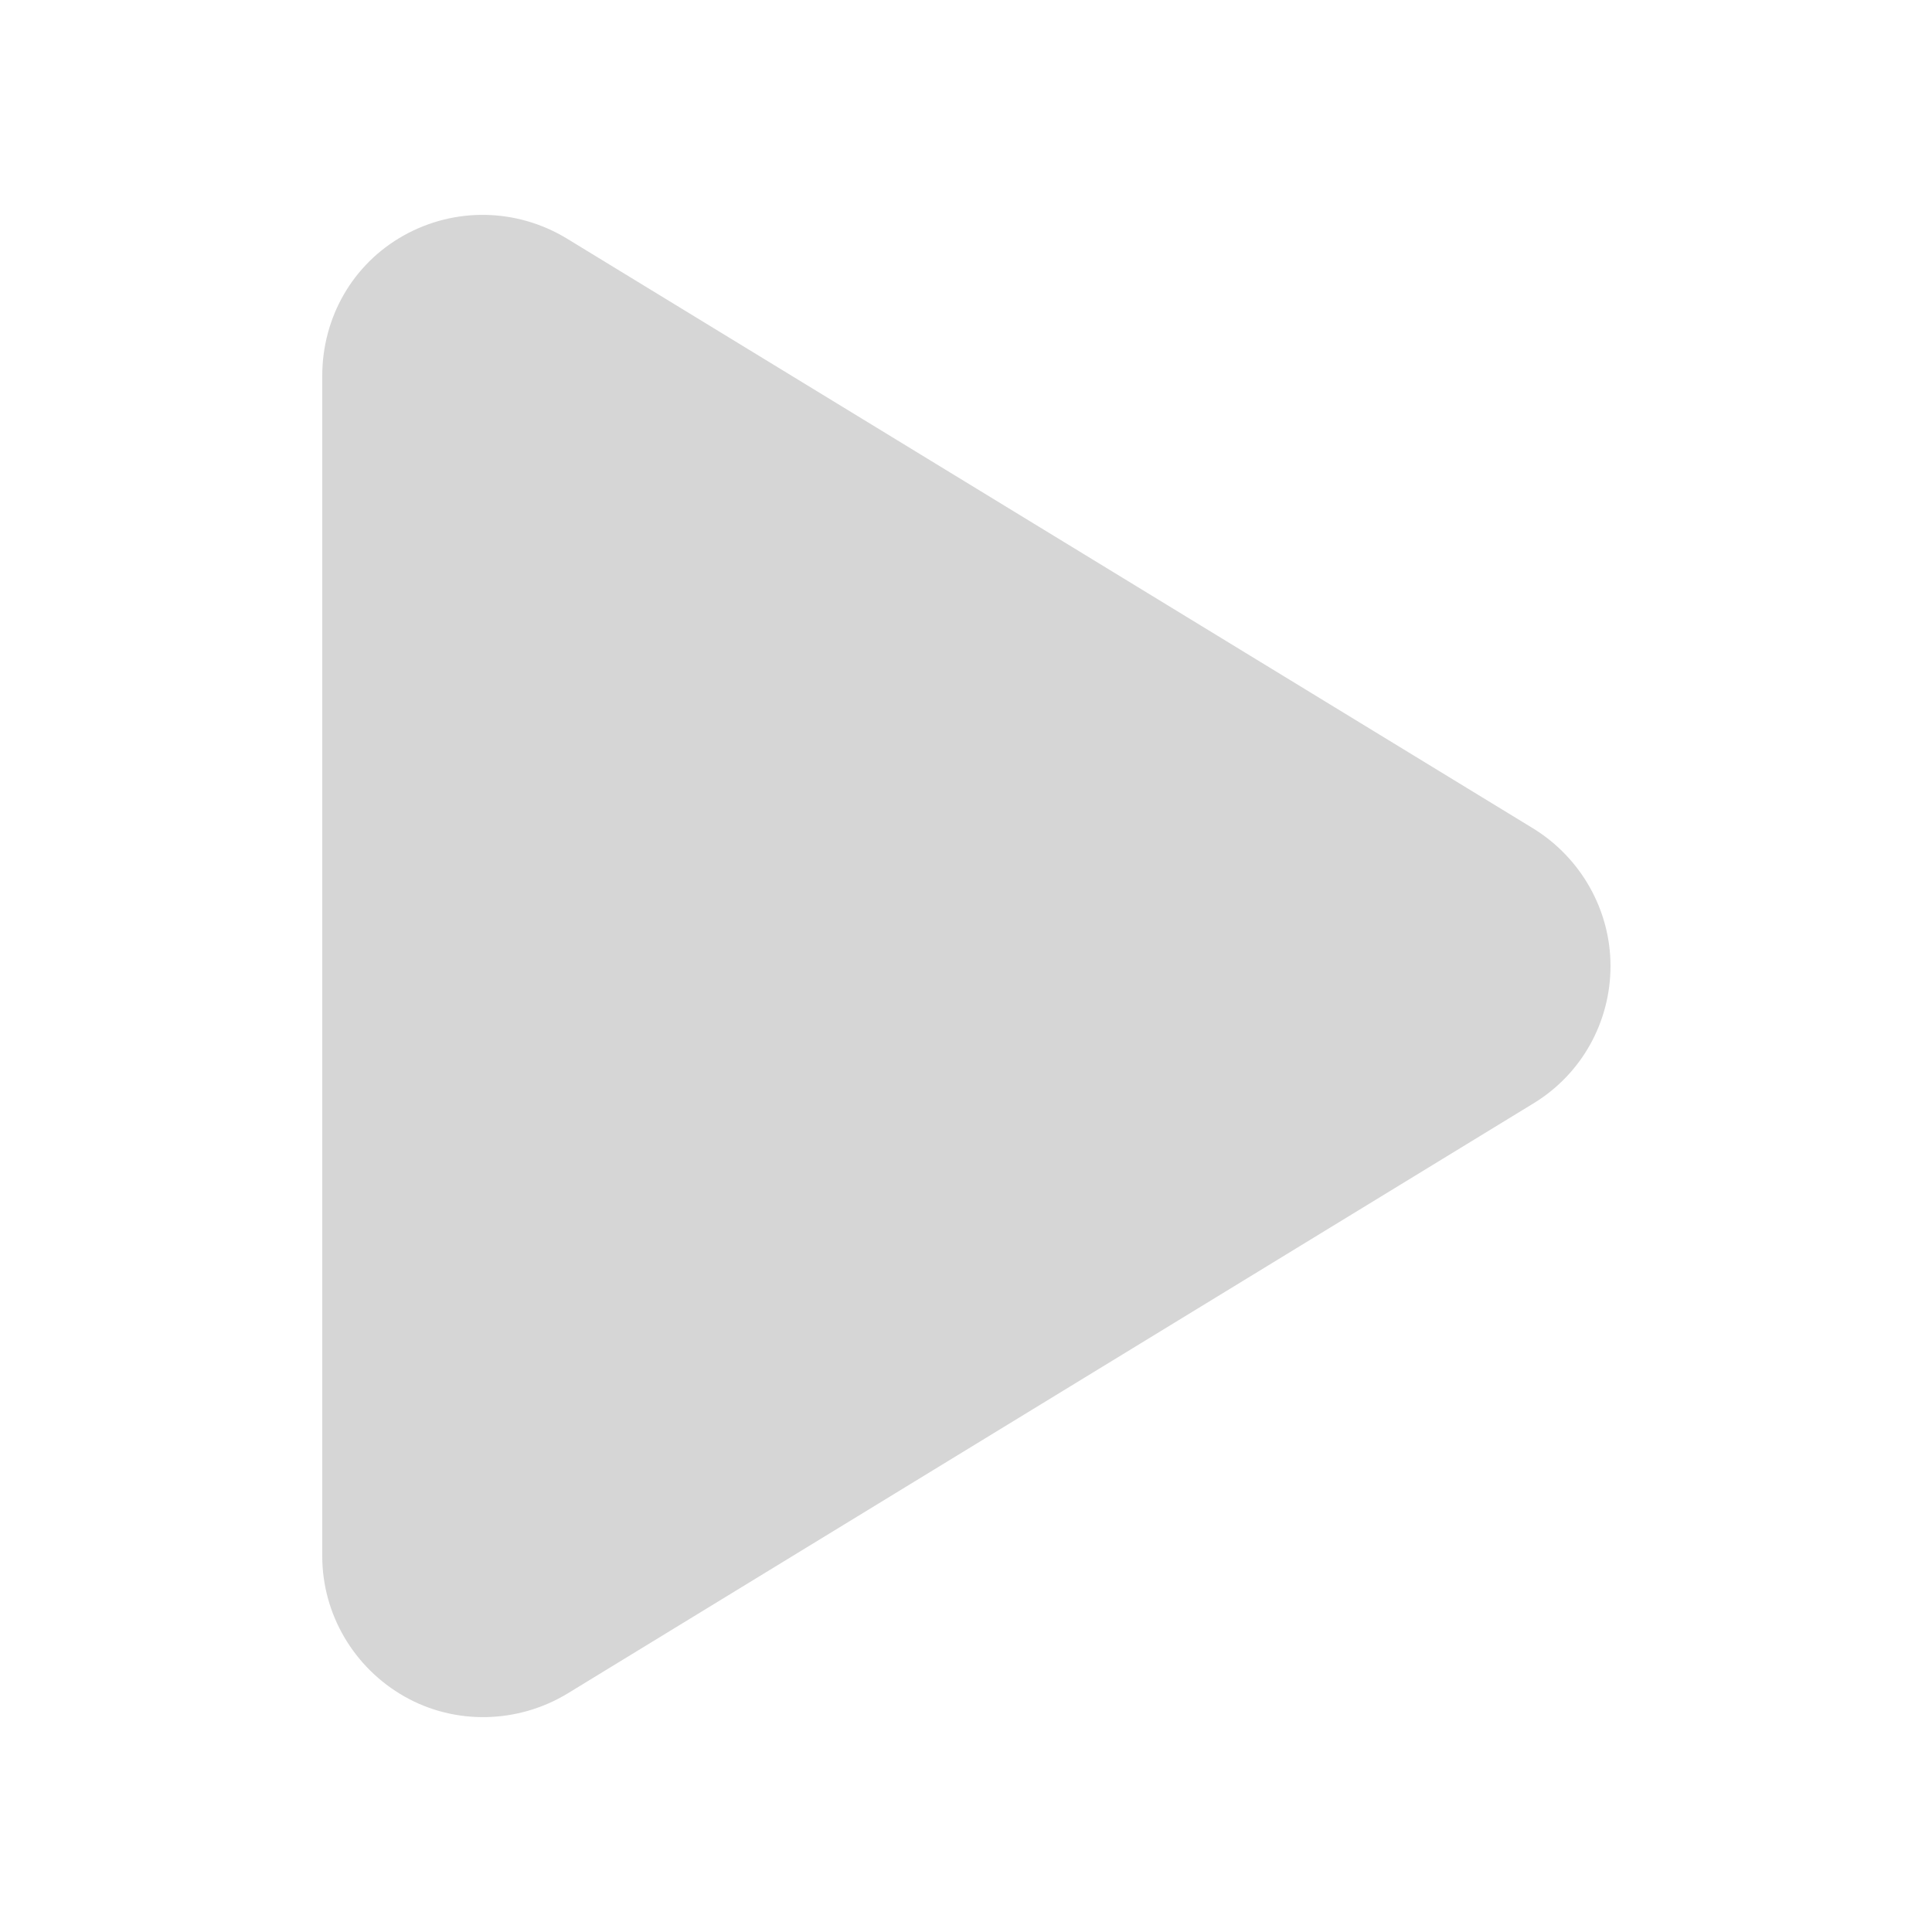 <?xml version="1.0" encoding="utf-8"?>
<!-- Generator: Adobe Illustrator 27.3.1, SVG Export Plug-In . SVG Version: 6.00 Build 0)  -->
<svg version="1.1"
	 id="svg1307" xmlns:svg="http://www.w3.org/2000/svg" xmlns:cc="http://creativecommons.org/ns#" xmlns:inkscape="http://www.inkscape.org/namespaces/inkscape" xmlns:sodipodi="http://sodipodi.sourceforge.net/DTD/sodipodi-0.dtd" xmlns:rdf="http://www.w3.org/1999/02/22-rdf-syntax-ns#" xmlns:dc="http://purl.org/dc/elements/1.1/"
	 xmlns="http://www.w3.org/2000/svg" xmlns:xlink="http://www.w3.org/1999/xlink" x="0px" y="0px" viewBox="0 0 256 256"
	 style="enable-background:new 0 0 256 256;" xml:space="preserve">
<style type="text/css">
	.st0{fill:#D6D6D6;}
</style>
<path class="st0" d="M75.1,31.6c-6.6-4-14.8-4.2-21.6-0.4S42.7,42.1,42.7,49.8v156.4c0,7.7,4.2,14.8,10.9,18.6s15,3.6,21.6-0.4
	l128-78.2c6.4-3.9,10.2-10.8,10.2-18.2s-3.9-14.3-10.2-18.2L75.1,31.6z"/>
</svg>
